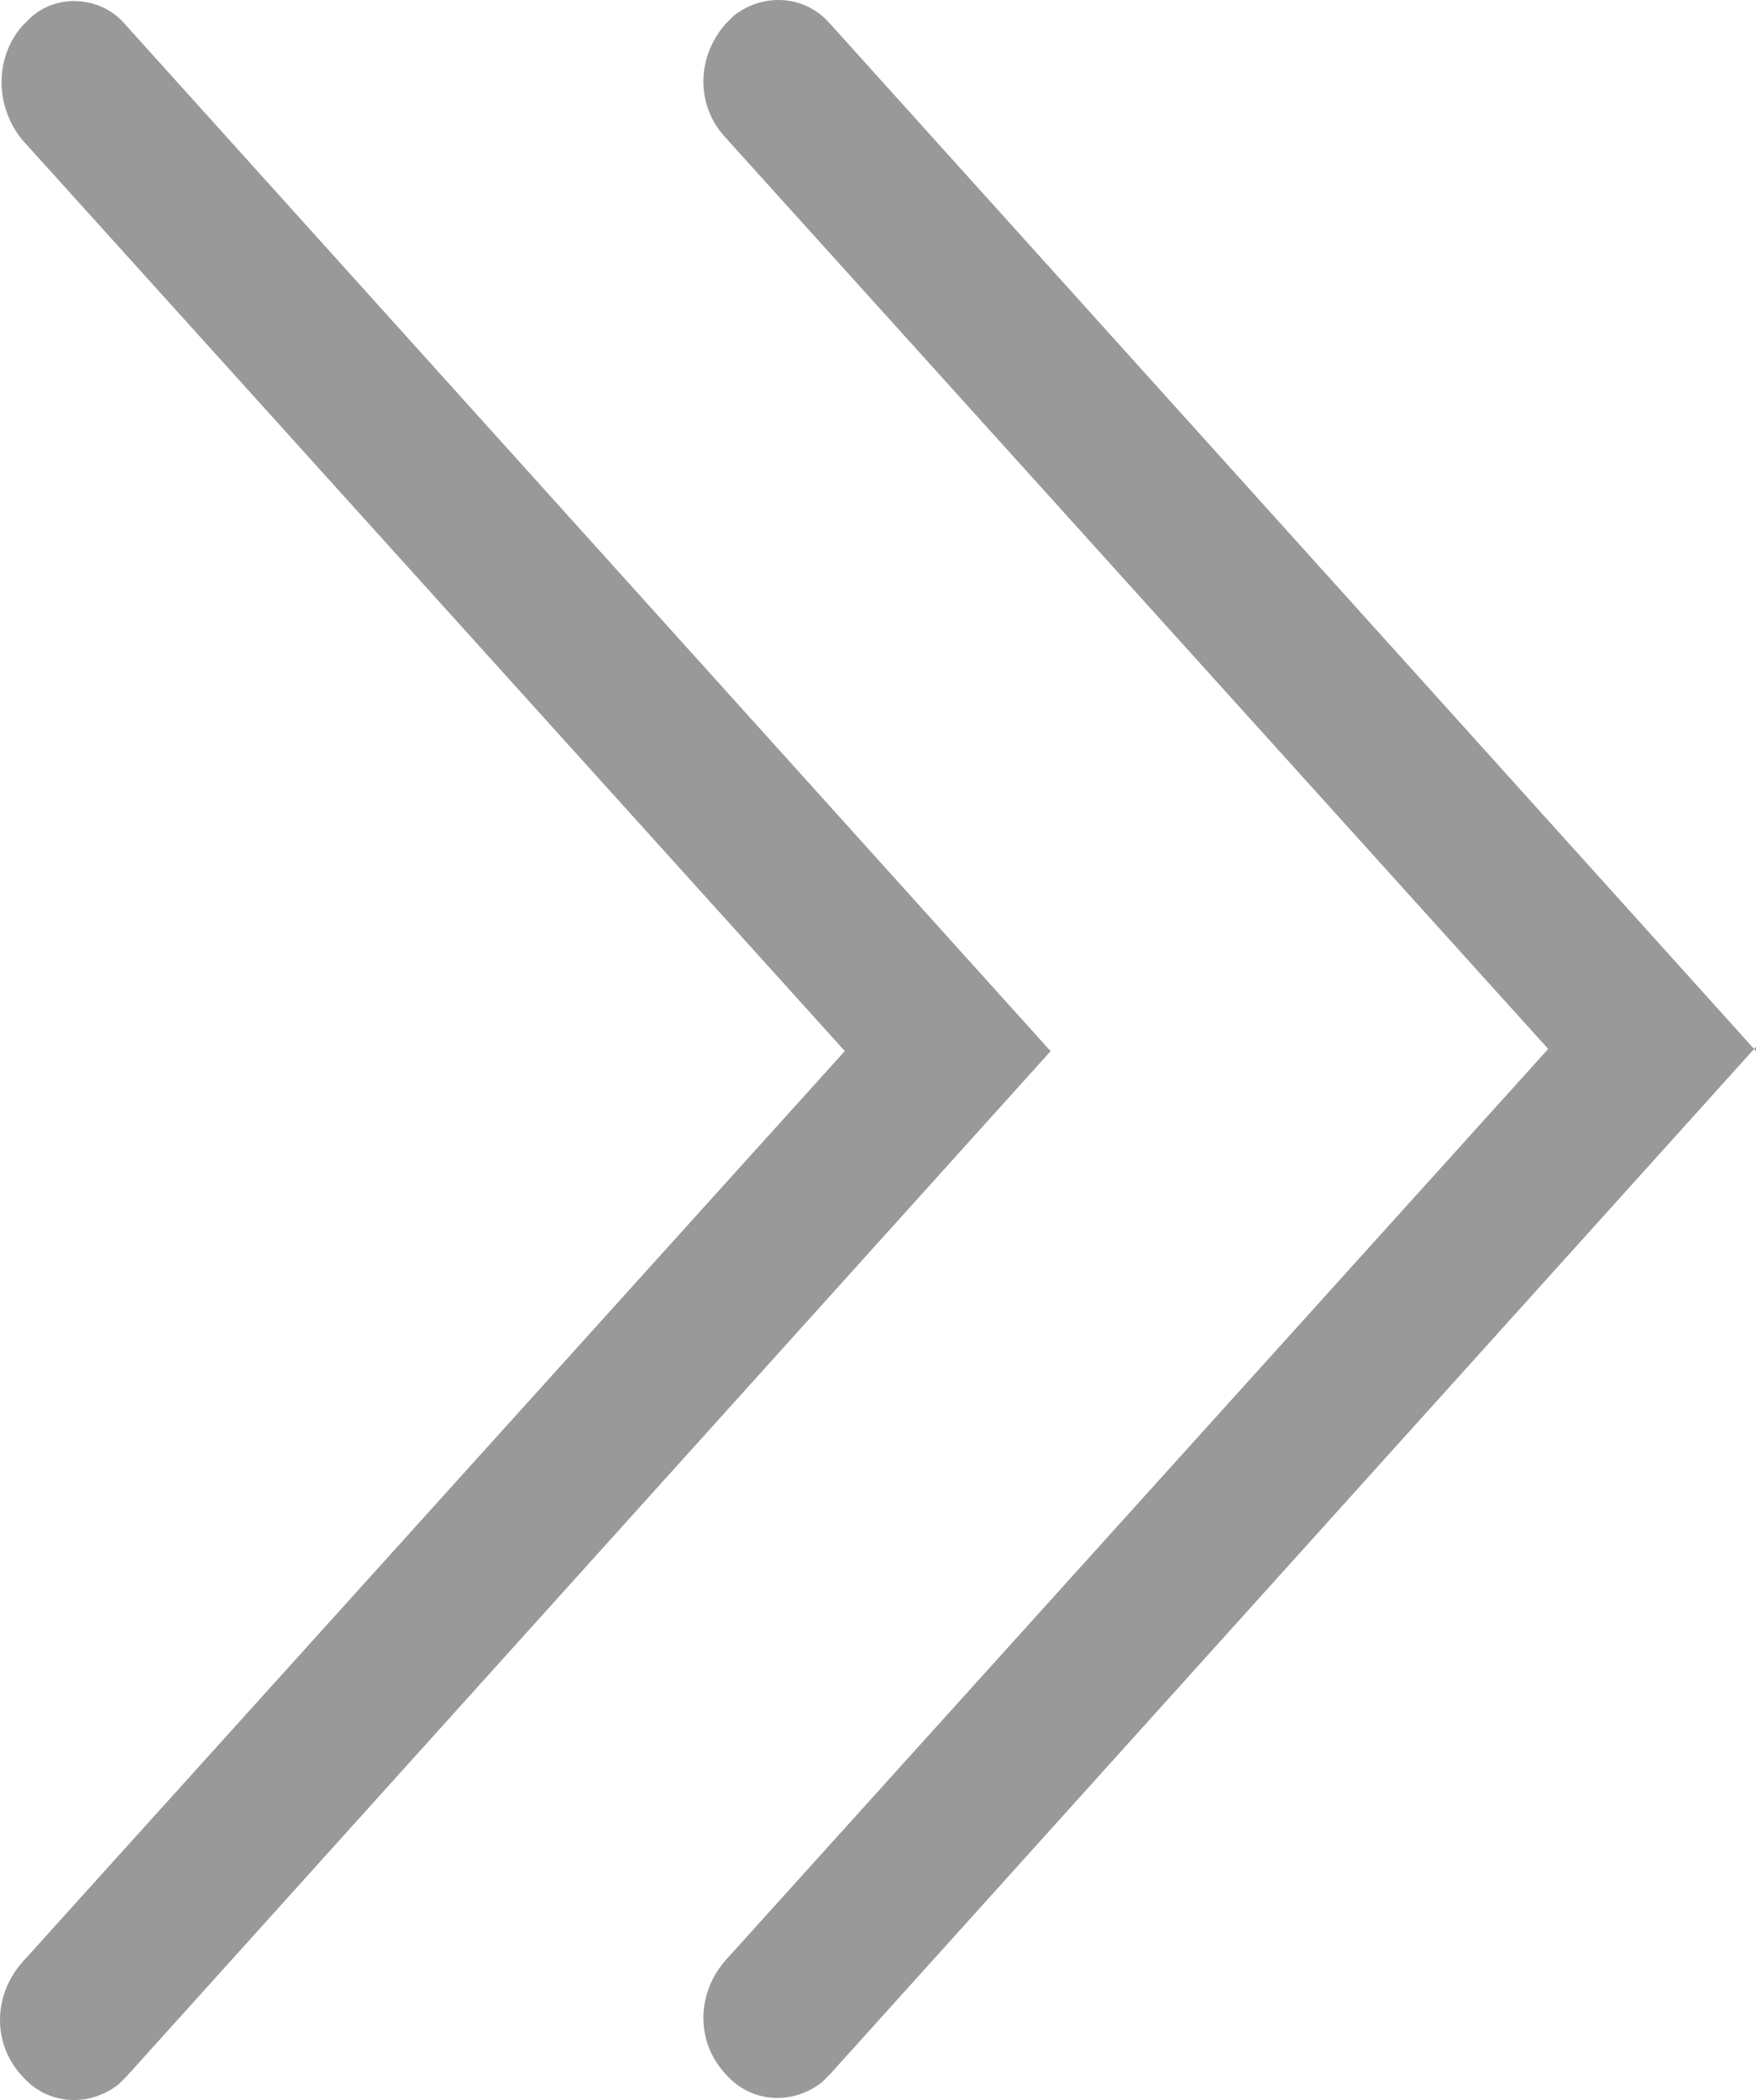 <?xml version="1.0" encoding="UTF-8"?>
<svg id="Layer_1" data-name="Layer 1" xmlns="http://www.w3.org/2000/svg" version="1.1" viewBox="0 0 83.662 99.994">
  <defs>
    <style>
      .cls-1 {
        fill: #999;
        stroke-width: 0px;
      }
    </style>
  </defs>
  <g id="_그룹_2089" data-name=" 그룹 2089">
    <g id="_구성_요소_92_75" data-name=" 구성 요소 92 75">
      <path id="_패스_108" data-name=" 패스 108" class="cls-1" d="M50.05,50.047L5.95,1.147C4.85-.153,2.75-.353,1.45.847c-.1.1-.2.2-.4.4-1.3,1.5-1.3,3.8,0,5.4l39.2,43.4L1.05,93.447c-1.4,1.6-1.4,3.9,0,5.4,1.2,1.4,3.2,1.5,4.6.4.1-.1.2-.2.4-.4l44.1-48.9"/>
    </g>
  </g>
  <g id="_그룹_2089-2" data-name=" 그룹 2089-2">
    <g id="_구성_요소_92_75-2" data-name=" 구성 요소 92 75-2">
      <path id="_패스_108-2" data-name=" 패스 108-2" class="cls-1" d="M83.662,50.047L39.562,1.147c-1.2-1.4-3.2-1.5-4.6-.4-.1.1-.2.2-.4.4-1.4,1.6-1.4,3.9,0,5.4l39.2,43.4-39.2,43.4c-1.4,1.6-1.4,3.9,0,5.4,1.2,1.4,3.2,1.5,4.6.4.1-.1.2-.2.4-.4l44.1-48.9"/>
    </g>
  </g>
</svg>